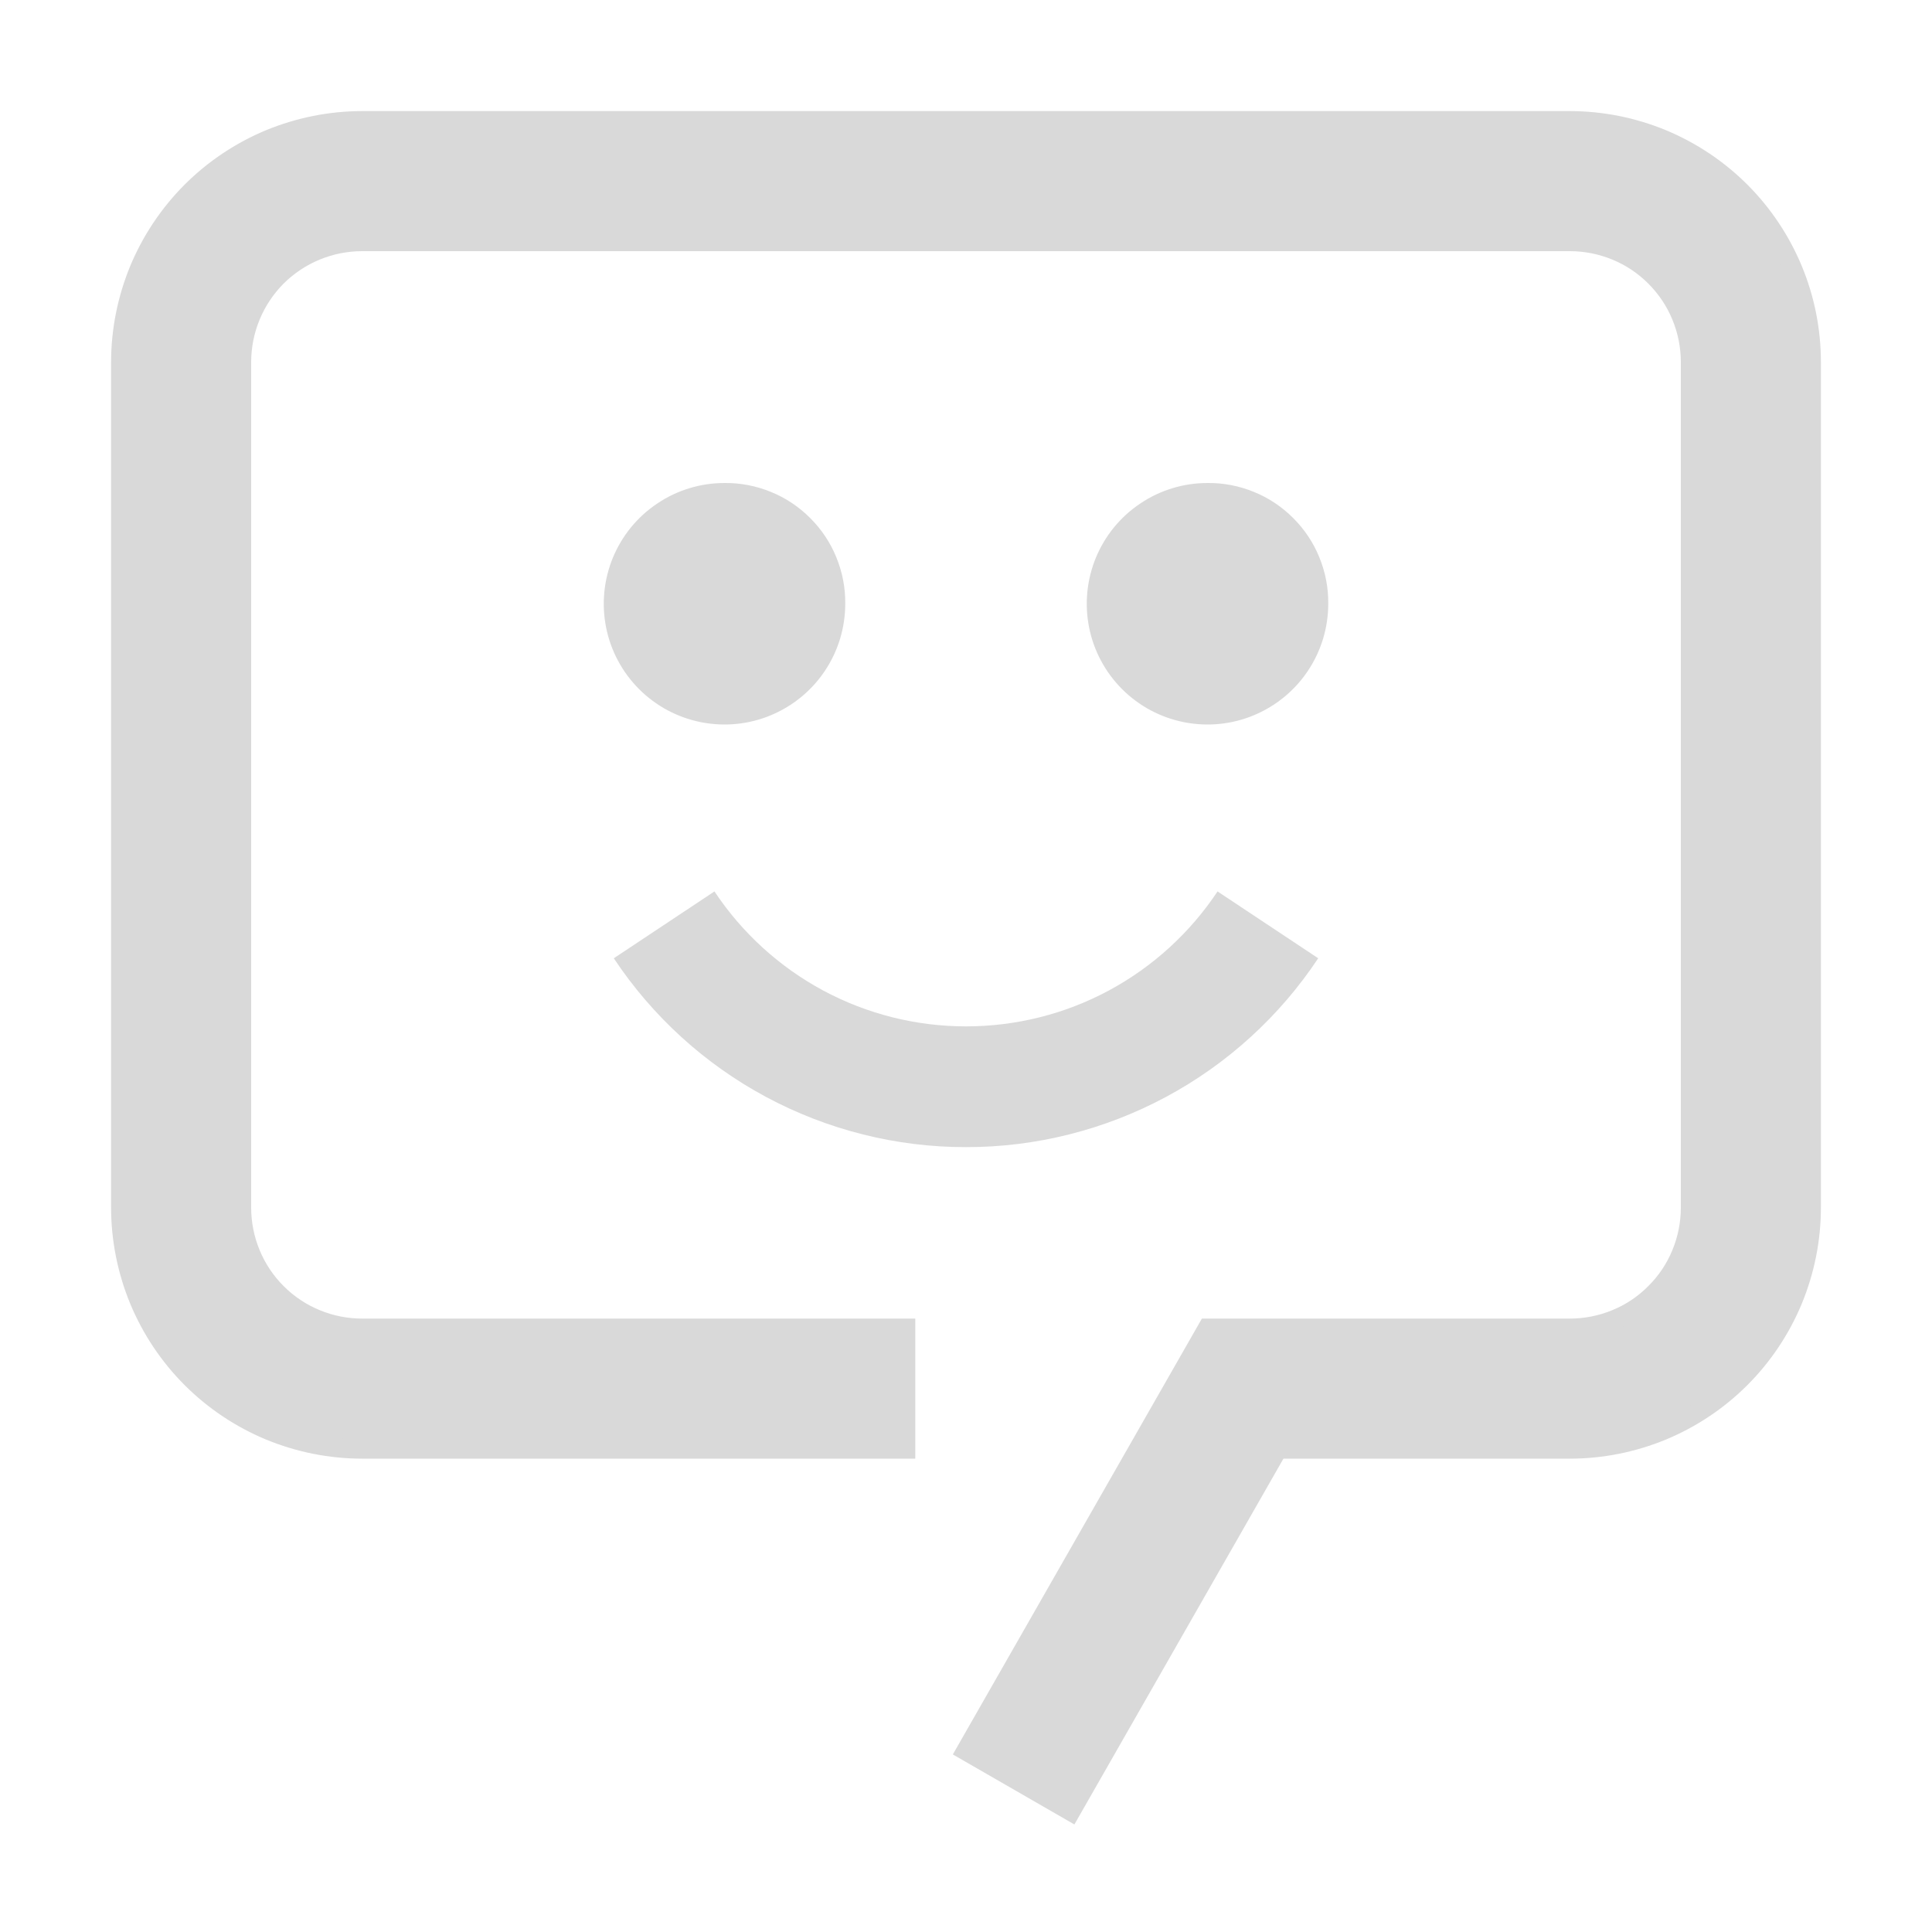 <svg width="20" height="20" viewBox="0 0 20 20" fill="none" xmlns="http://www.w3.org/2000/svg">
<g clip-path="url(#clip0_1286_3008)">
<path d="M10 11.875C9.278 11.876 8.567 11.697 7.931 11.356C7.295 11.015 6.753 10.521 6.354 9.92L7.396 9.228C7.681 9.657 8.068 10.01 8.522 10.254C8.977 10.498 9.484 10.625 10 10.625C10.516 10.625 11.024 10.498 11.478 10.254C11.932 10.01 12.319 9.657 12.604 9.228L13.646 9.92C13.247 10.521 12.705 11.015 12.069 11.356C11.433 11.697 10.722 11.876 10 11.875Z" fill="#D9D9D9"/>
<path d="M12.5 5C12.253 5 12.011 5.073 11.806 5.211C11.6 5.348 11.44 5.543 11.345 5.772C11.251 6 11.226 6.251 11.274 6.494C11.322 6.736 11.441 6.959 11.616 7.134C11.791 7.309 12.014 7.428 12.256 7.476C12.499 7.524 12.75 7.5 12.978 7.405C13.207 7.31 13.402 7.15 13.539 6.945C13.677 6.739 13.75 6.497 13.75 6.25C13.752 6.085 13.72 5.922 13.658 5.77C13.596 5.617 13.504 5.479 13.387 5.363C13.271 5.246 13.133 5.154 12.98 5.092C12.828 5.03 12.665 4.998 12.5 5Z" fill="#D9D9D9"/>
<path d="M7.5 5C7.253 5 7.011 5.073 6.806 5.211C6.6 5.348 6.44 5.543 6.345 5.772C6.251 6 6.226 6.251 6.274 6.494C6.322 6.736 6.441 6.959 6.616 7.134C6.791 7.309 7.014 7.428 7.256 7.476C7.499 7.524 7.75 7.5 7.978 7.405C8.207 7.31 8.402 7.15 8.539 6.945C8.677 6.739 8.75 6.497 8.75 6.25C8.752 6.085 8.72 5.922 8.658 5.77C8.596 5.617 8.504 5.479 8.387 5.363C8.271 5.246 8.133 5.154 7.98 5.092C7.828 5.03 7.665 4.998 7.5 5Z" fill="#D9D9D9"/>
<path d="M11.085 18.75L10 18.125L12.5 13.75H16.25C16.414 13.75 16.577 13.718 16.729 13.655C16.881 13.593 17.018 13.501 17.134 13.384C17.251 13.268 17.343 13.13 17.405 12.979C17.468 12.827 17.5 12.664 17.5 12.5V3.75C17.5 3.586 17.468 3.423 17.405 3.271C17.343 3.12 17.251 2.982 17.134 2.865C17.018 2.749 16.881 2.657 16.729 2.595C16.577 2.532 16.414 2.5 16.25 2.5H3.75C3.586 2.5 3.423 2.532 3.271 2.595C3.12 2.657 2.982 2.749 2.865 2.865C2.749 2.982 2.657 3.12 2.595 3.271C2.532 3.423 2.5 3.586 2.5 3.75V12.5C2.5 12.664 2.532 12.827 2.595 12.979C2.657 13.13 2.749 13.268 2.865 13.384C2.982 13.501 3.12 13.593 3.271 13.655C3.423 13.718 3.586 13.75 3.75 13.75H9.375V15H3.75C3.422 15 3.097 14.935 2.793 14.81C2.49 14.684 2.214 14.5 1.982 14.268C1.75 14.036 1.566 13.76 1.44 13.457C1.315 13.153 1.25 12.828 1.25 12.5V3.75C1.25 3.422 1.315 3.097 1.44 2.793C1.566 2.49 1.75 2.214 1.982 1.982C2.214 1.75 2.49 1.566 2.793 1.44C3.097 1.315 3.422 1.25 3.75 1.25H16.25C16.578 1.25 16.904 1.315 17.207 1.44C17.51 1.566 17.786 1.75 18.018 1.982C18.25 2.214 18.434 2.49 18.56 2.793C18.686 3.097 18.75 3.422 18.75 3.75V12.5C18.75 12.828 18.685 13.153 18.56 13.457C18.434 13.76 18.25 14.036 18.018 14.268C17.786 14.5 17.51 14.684 17.207 14.81C16.903 14.935 16.578 15 16.25 15H13.228L11.085 18.75Z" fill="#D9D9D9" stroke="#D9D9D9" stroke-width="0.2"/>
</g>
<defs>
<clipPath id="clip0_1286_3008">
<rect width="20" height="20" fill="white"/>
</clipPath>
</defs>
</svg>
